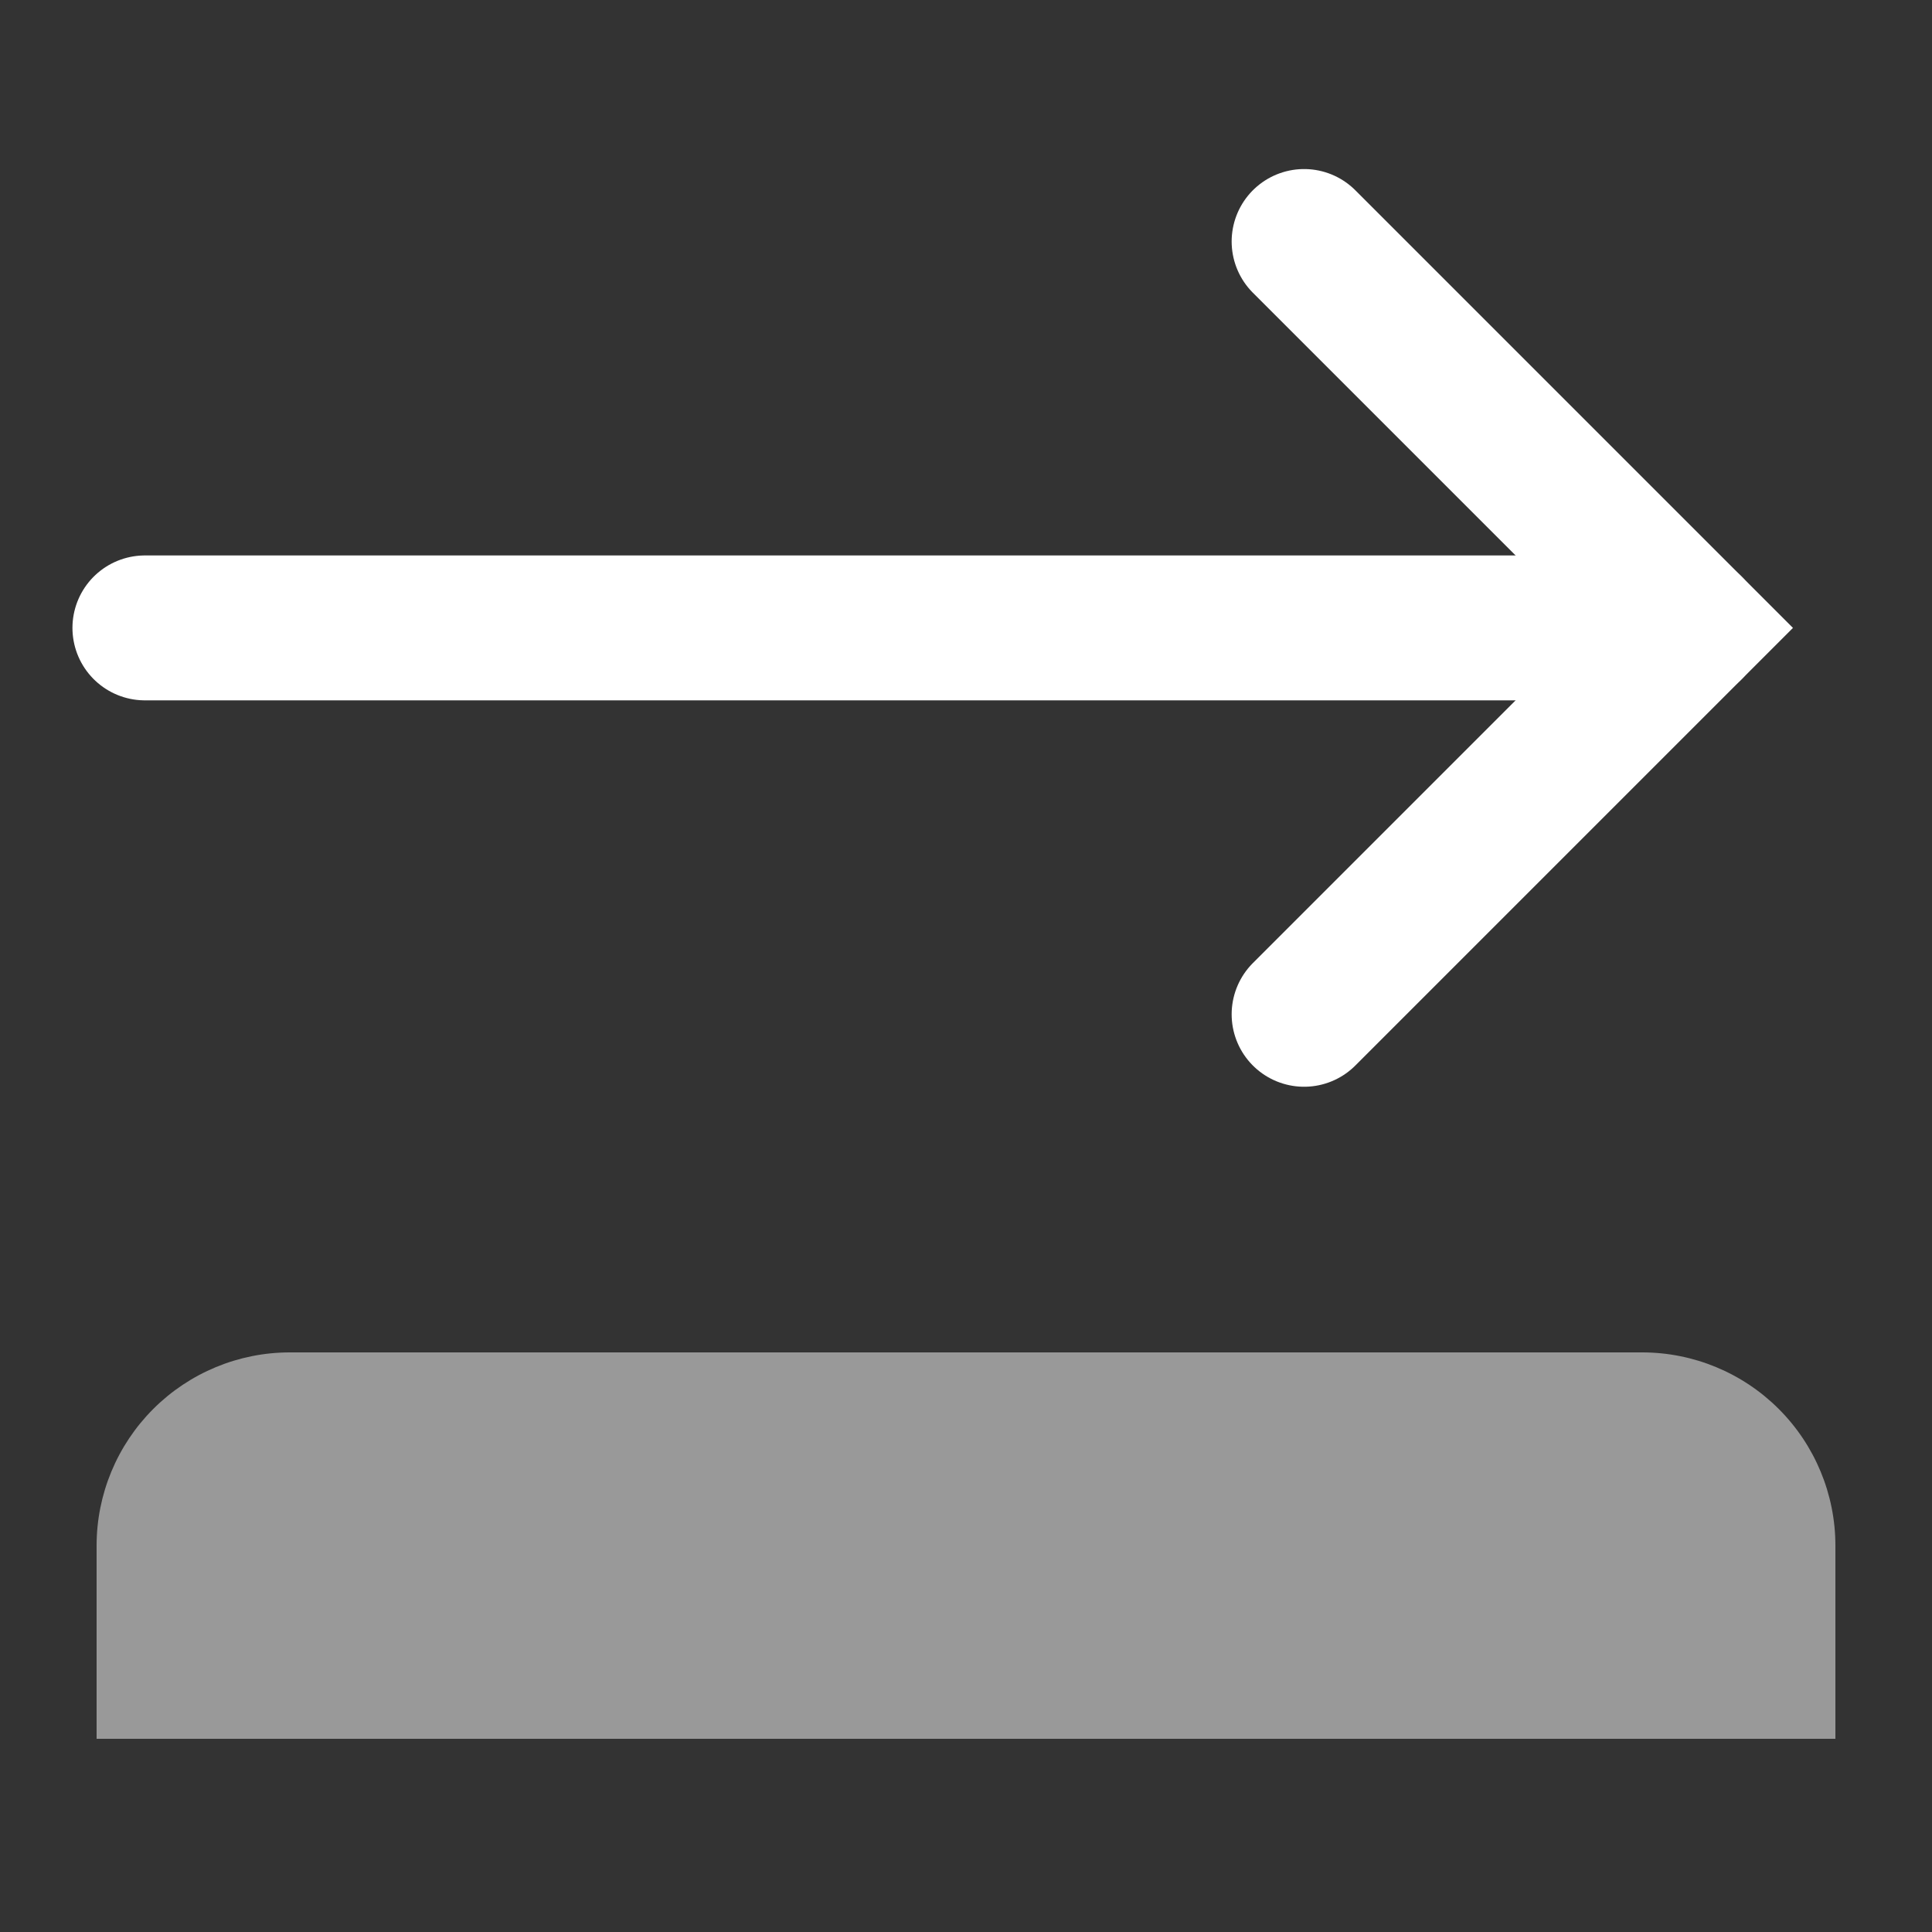<svg width="20" height="20" viewBox="0 0 20 20" fill="none" xmlns="http://www.w3.org/2000/svg">
<rect x="0" y="0" width="20" height="20" fill="#333333" stroke="none"/>
<path opacity="0.5" d="M19 16V18H1V16C1 15.47 1.211 14.961 1.586 14.586C1.961 14.211 2.47 14 3 14H17C17.53 14 18.039 14.211 18.414 14.586C18.789 14.961 19 15.47 19 16Z" fill="white"/>
<path d="M17.5 6.5H1.5" stroke="white" stroke-width="1.5" stroke-miterlimit="10" stroke-linecap="round"/>
<path d="M13.5 10.5L17.5 6.5L13.5 2.5" stroke="white" stroke-width="1.5" stroke-miterlimit="10" stroke-linecap="round"/>
</svg>
